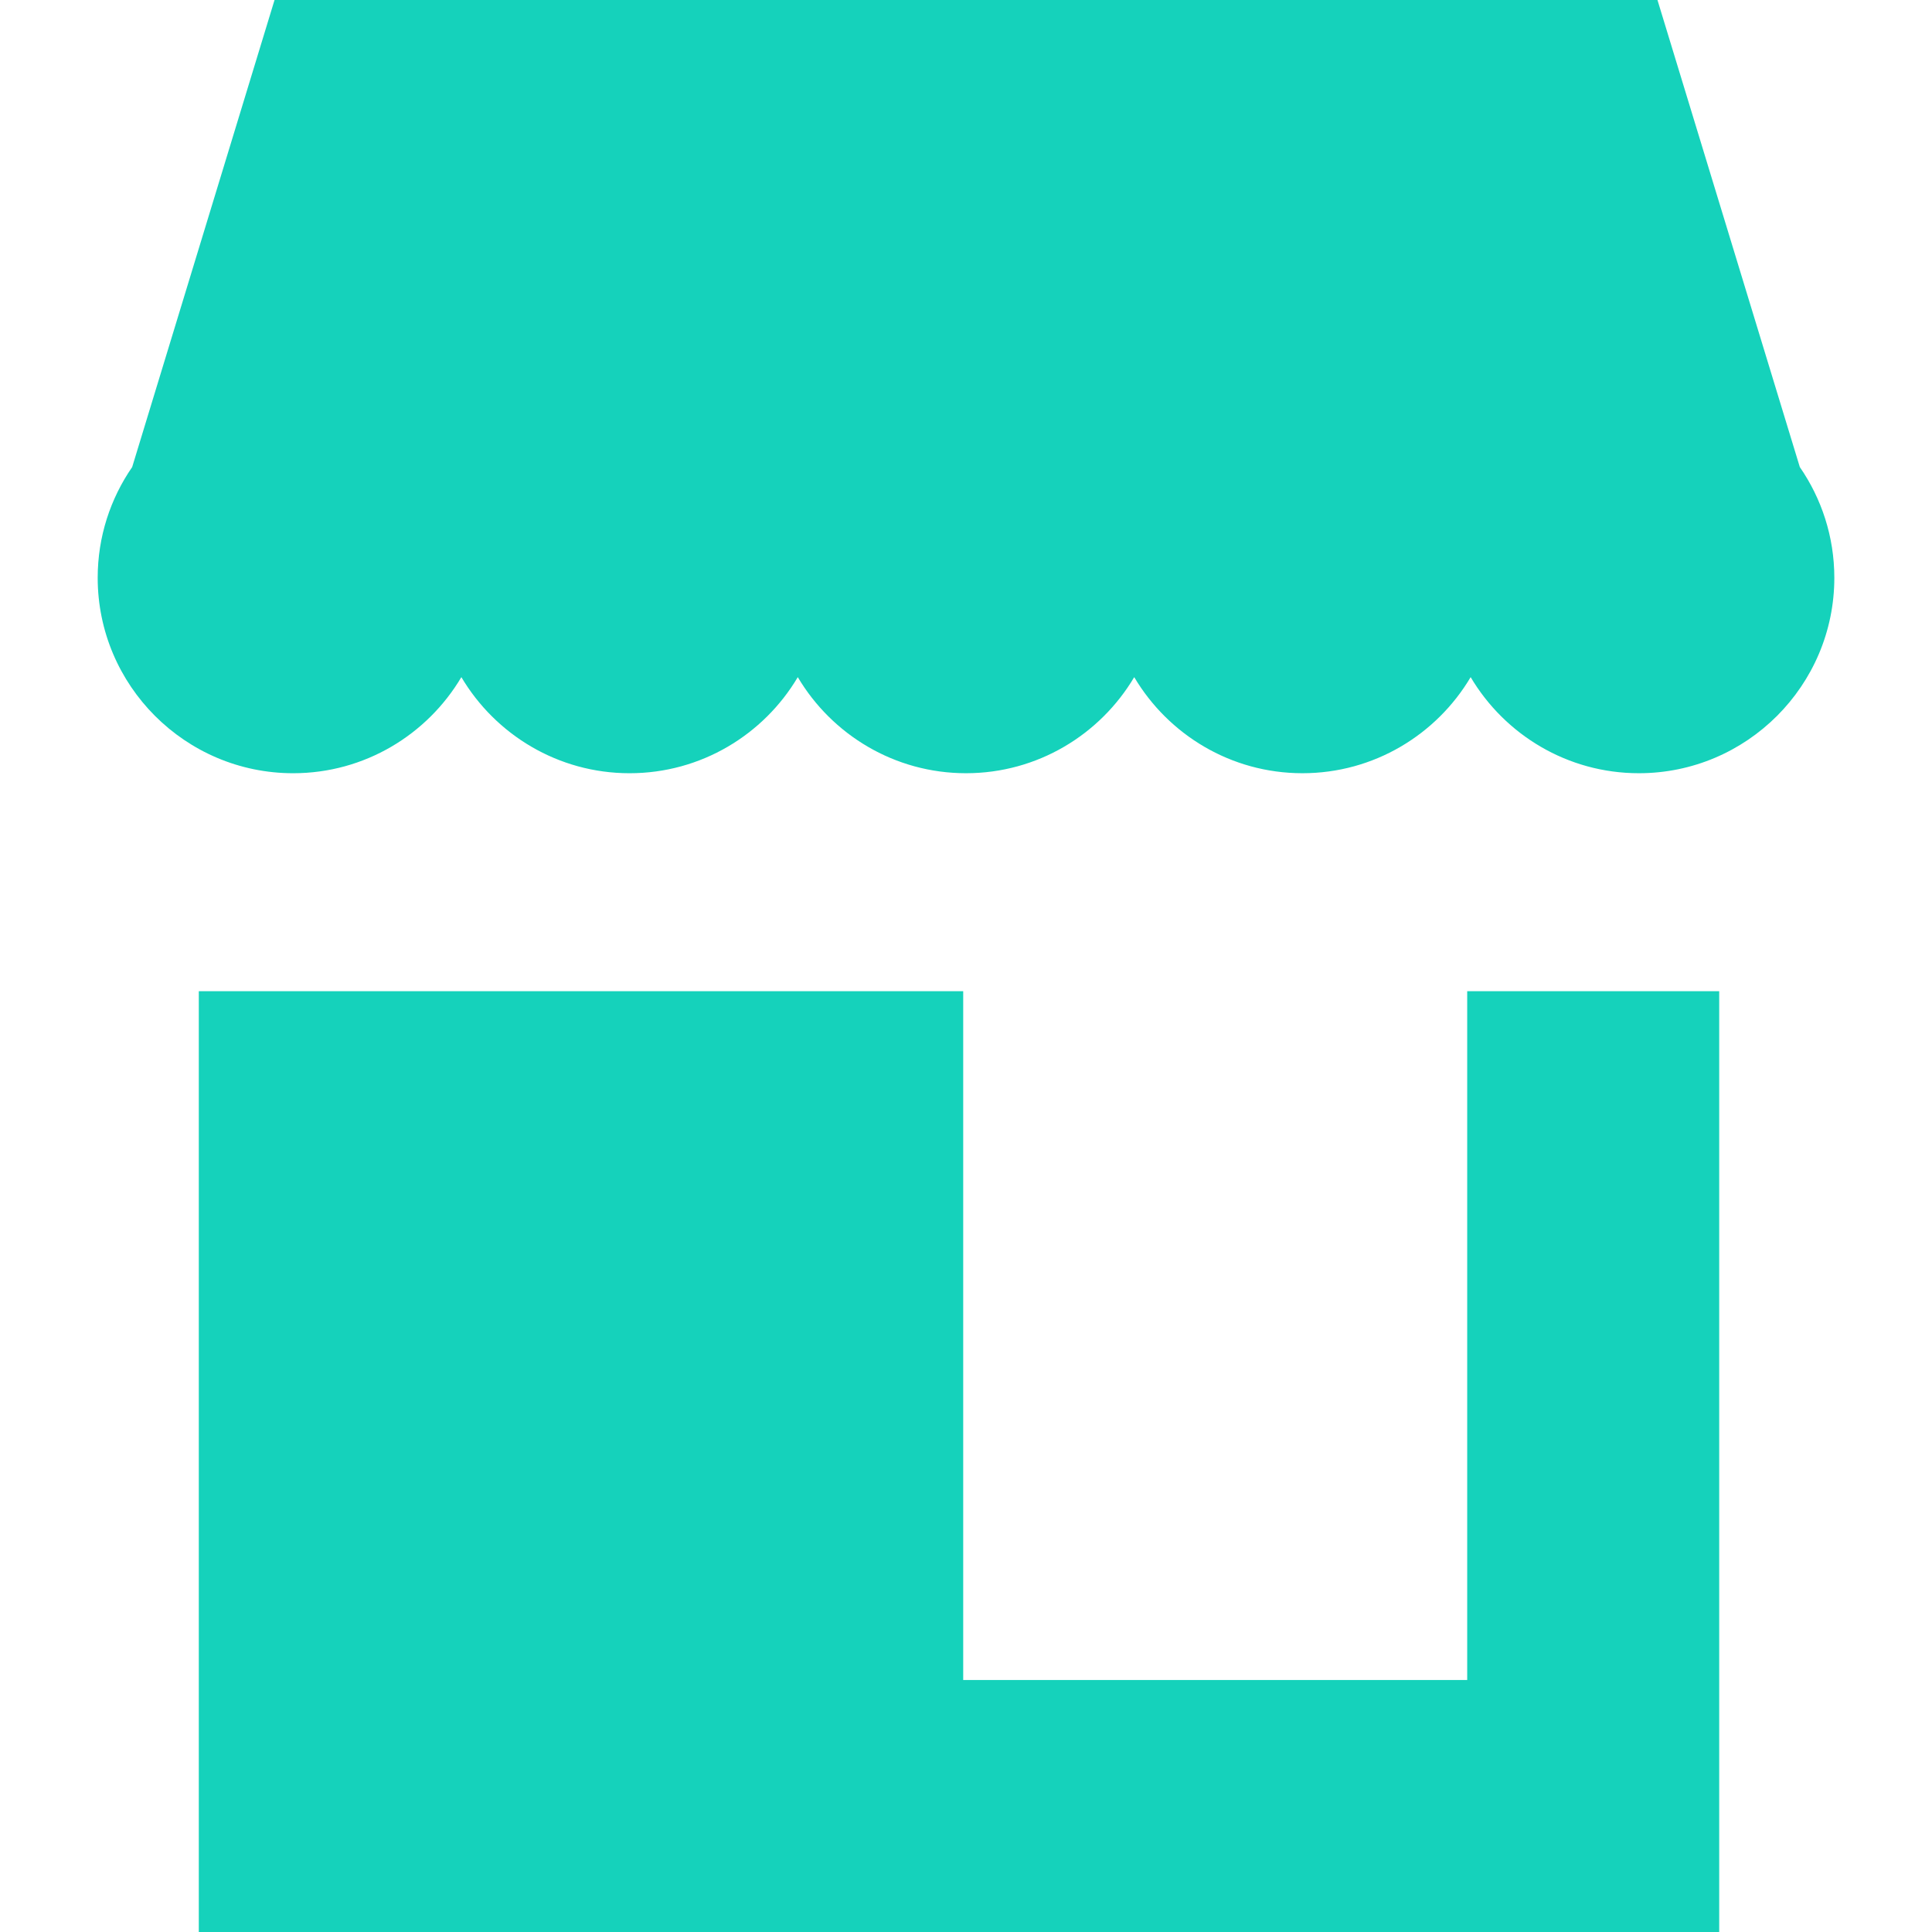 <?xml version="1.0"?>
<svg xmlns="http://www.w3.org/2000/svg" xmlns:xlink="http://www.w3.org/1999/xlink" version="1.1" id="Capa_1" x="0px" y="0px" viewBox="0 0 230 230" style="enable-background:new 0 0 230 230;" xml:space="preserve" width="512px" height="512px"><g><g>
	<path d="M214.264,55.602L197.317,0H32.683L15.735,55.604c-2.586,3.749-4.105,8.289-4.105,13.178   c0,12.83,10.438,23.269,23.269,23.269c8.513,0,15.969-4.598,20.025-11.439c4.057,6.84,11.513,11.439,20.025,11.439   s15.969-4.598,20.025-11.439C99.031,87.452,106.487,92.05,115,92.05c8.513,0,15.969-4.598,20.026-11.438   c4.057,6.84,11.512,11.438,20.025,11.438c8.513,0,15.969-4.598,20.026-11.438c4.057,6.84,11.513,11.438,20.026,11.438   c12.83,0,23.269-10.438,23.269-23.269C218.371,63.891,216.851,59.351,214.264,55.602z" data-original="#000000" class="active-path" data-old_color="#15d2bb" fill="#15d2bb"/>
	<polygon points="174.667,200 114.667,200 114.667,118 54,118 34,118 23.667,118 23.667,230 204.667,230 204.667,118 174.667,118     " data-original="#000000" class="active-path" data-old_color="#15d2bb" fill="#15d2bb"/>
</g></g> </svg>
